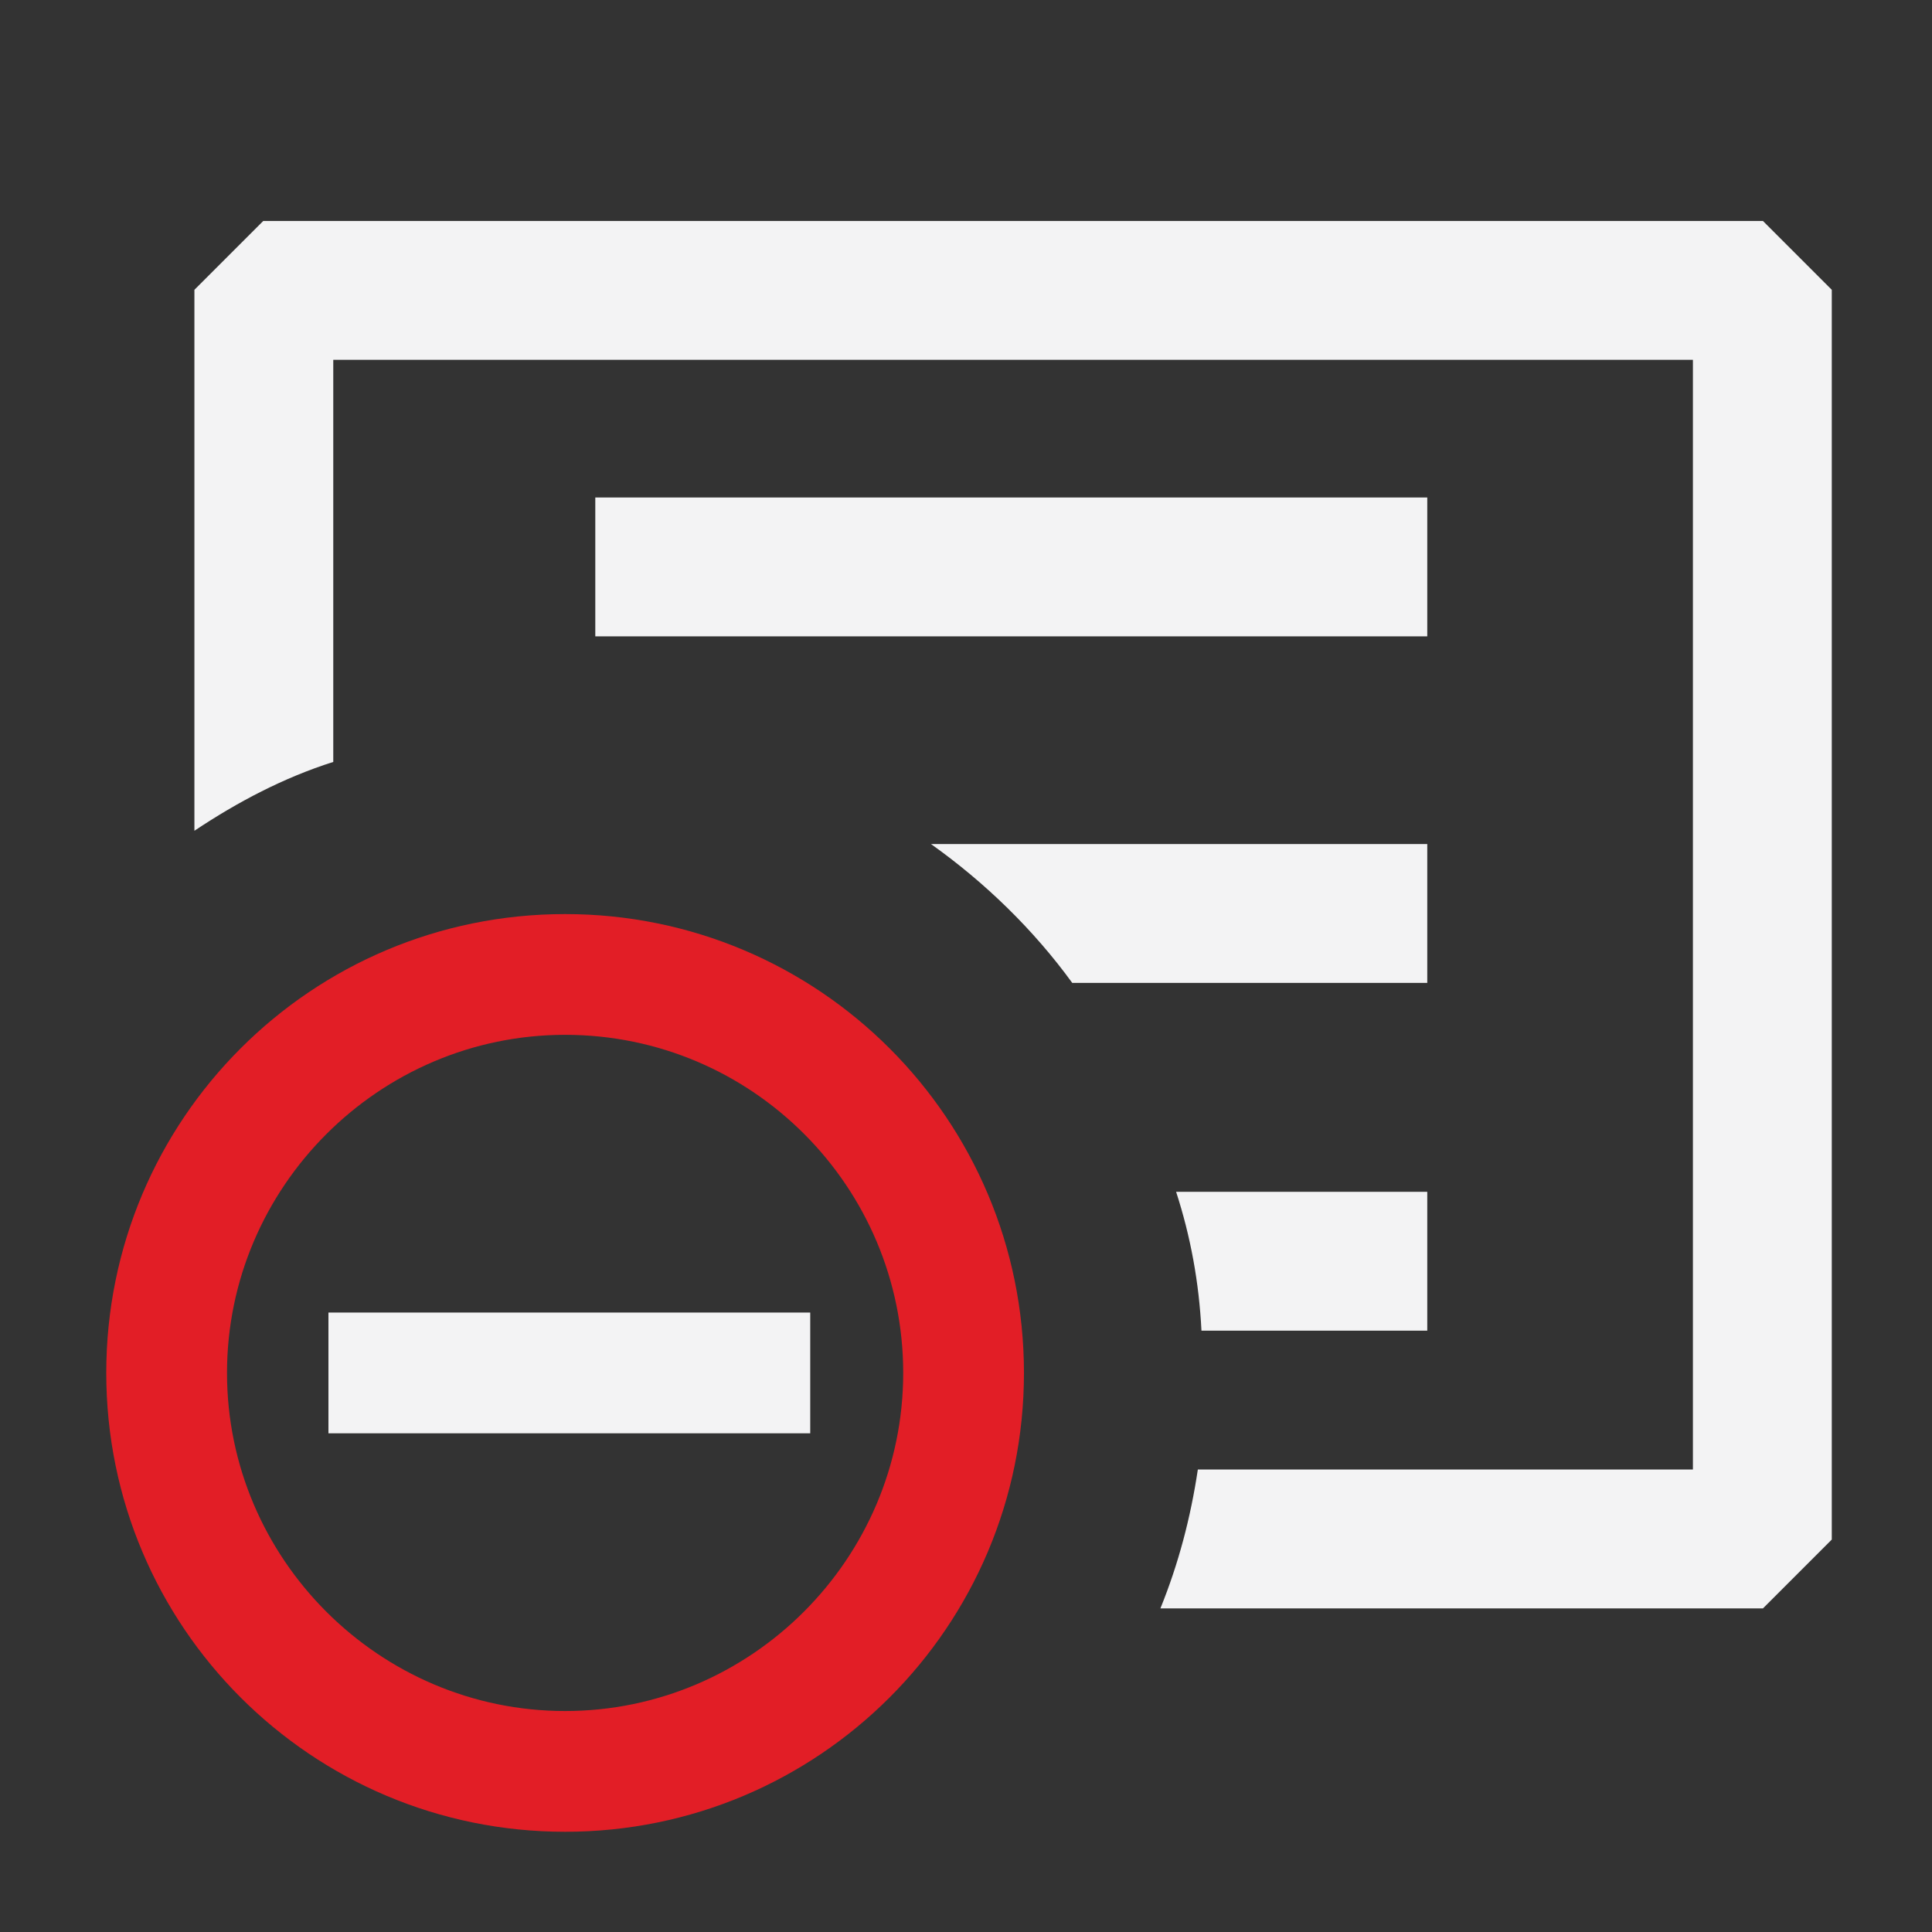 <?xml version="1.0" encoding="UTF-8"?>
<svg id="Layer_1" xmlns="http://www.w3.org/2000/svg" viewBox="0 0 16 16">
  <rect x="0" y="0" width="16" height="16" fill="#333333" stroke="none"/>
  <defs>
    <style>
      .cls-1 {
        fill: #e21e26;
      }

      .cls-2 {
        fill: #f3f3f4;
      }
    </style>
  </defs>
  <g>
    <rect class="cls-2" x="2.72" y="10.87" width="3.99" height="1"/>
    <path class="cls-1" d="M4.68,8.57c1.55,0,2.8,1.26,2.8,2.8s-1.26,2.8-2.8,2.8-2.8-1.26-2.8-2.8,1.26-2.8,2.8-2.8M4.68,7.57c-2.1,0-3.8,1.7-3.8,3.8s1.7,3.8,3.8,3.8,3.8-1.7,3.8-3.8-1.7-3.8-3.8-3.8h0Z"/>
  </g>
  <g>
    <path class="cls-2" d="M14.58,1.83H2.18l-.57.57v4.48c.36-.24.74-.44,1.15-.57v-3.33h11.26v9.19h-4.1c-.06.4-.16.78-.31,1.15h4.99l.57-.57V2.4l-.57-.57Z"/>
    <path class="cls-2" d="M11.82,6.99v1.15h-2.94c-.32-.44-.72-.83-1.17-1.15h4.11Z"/>
    <path class="cls-2" d="M11.82,9.87v1.15h-1.87c-.02-.4-.09-.78-.21-1.15h2.08Z"/>
    <rect class="cls-2" x="4.93" y="4.12" width="6.89" height="1.15"/>
  </g>
</svg>